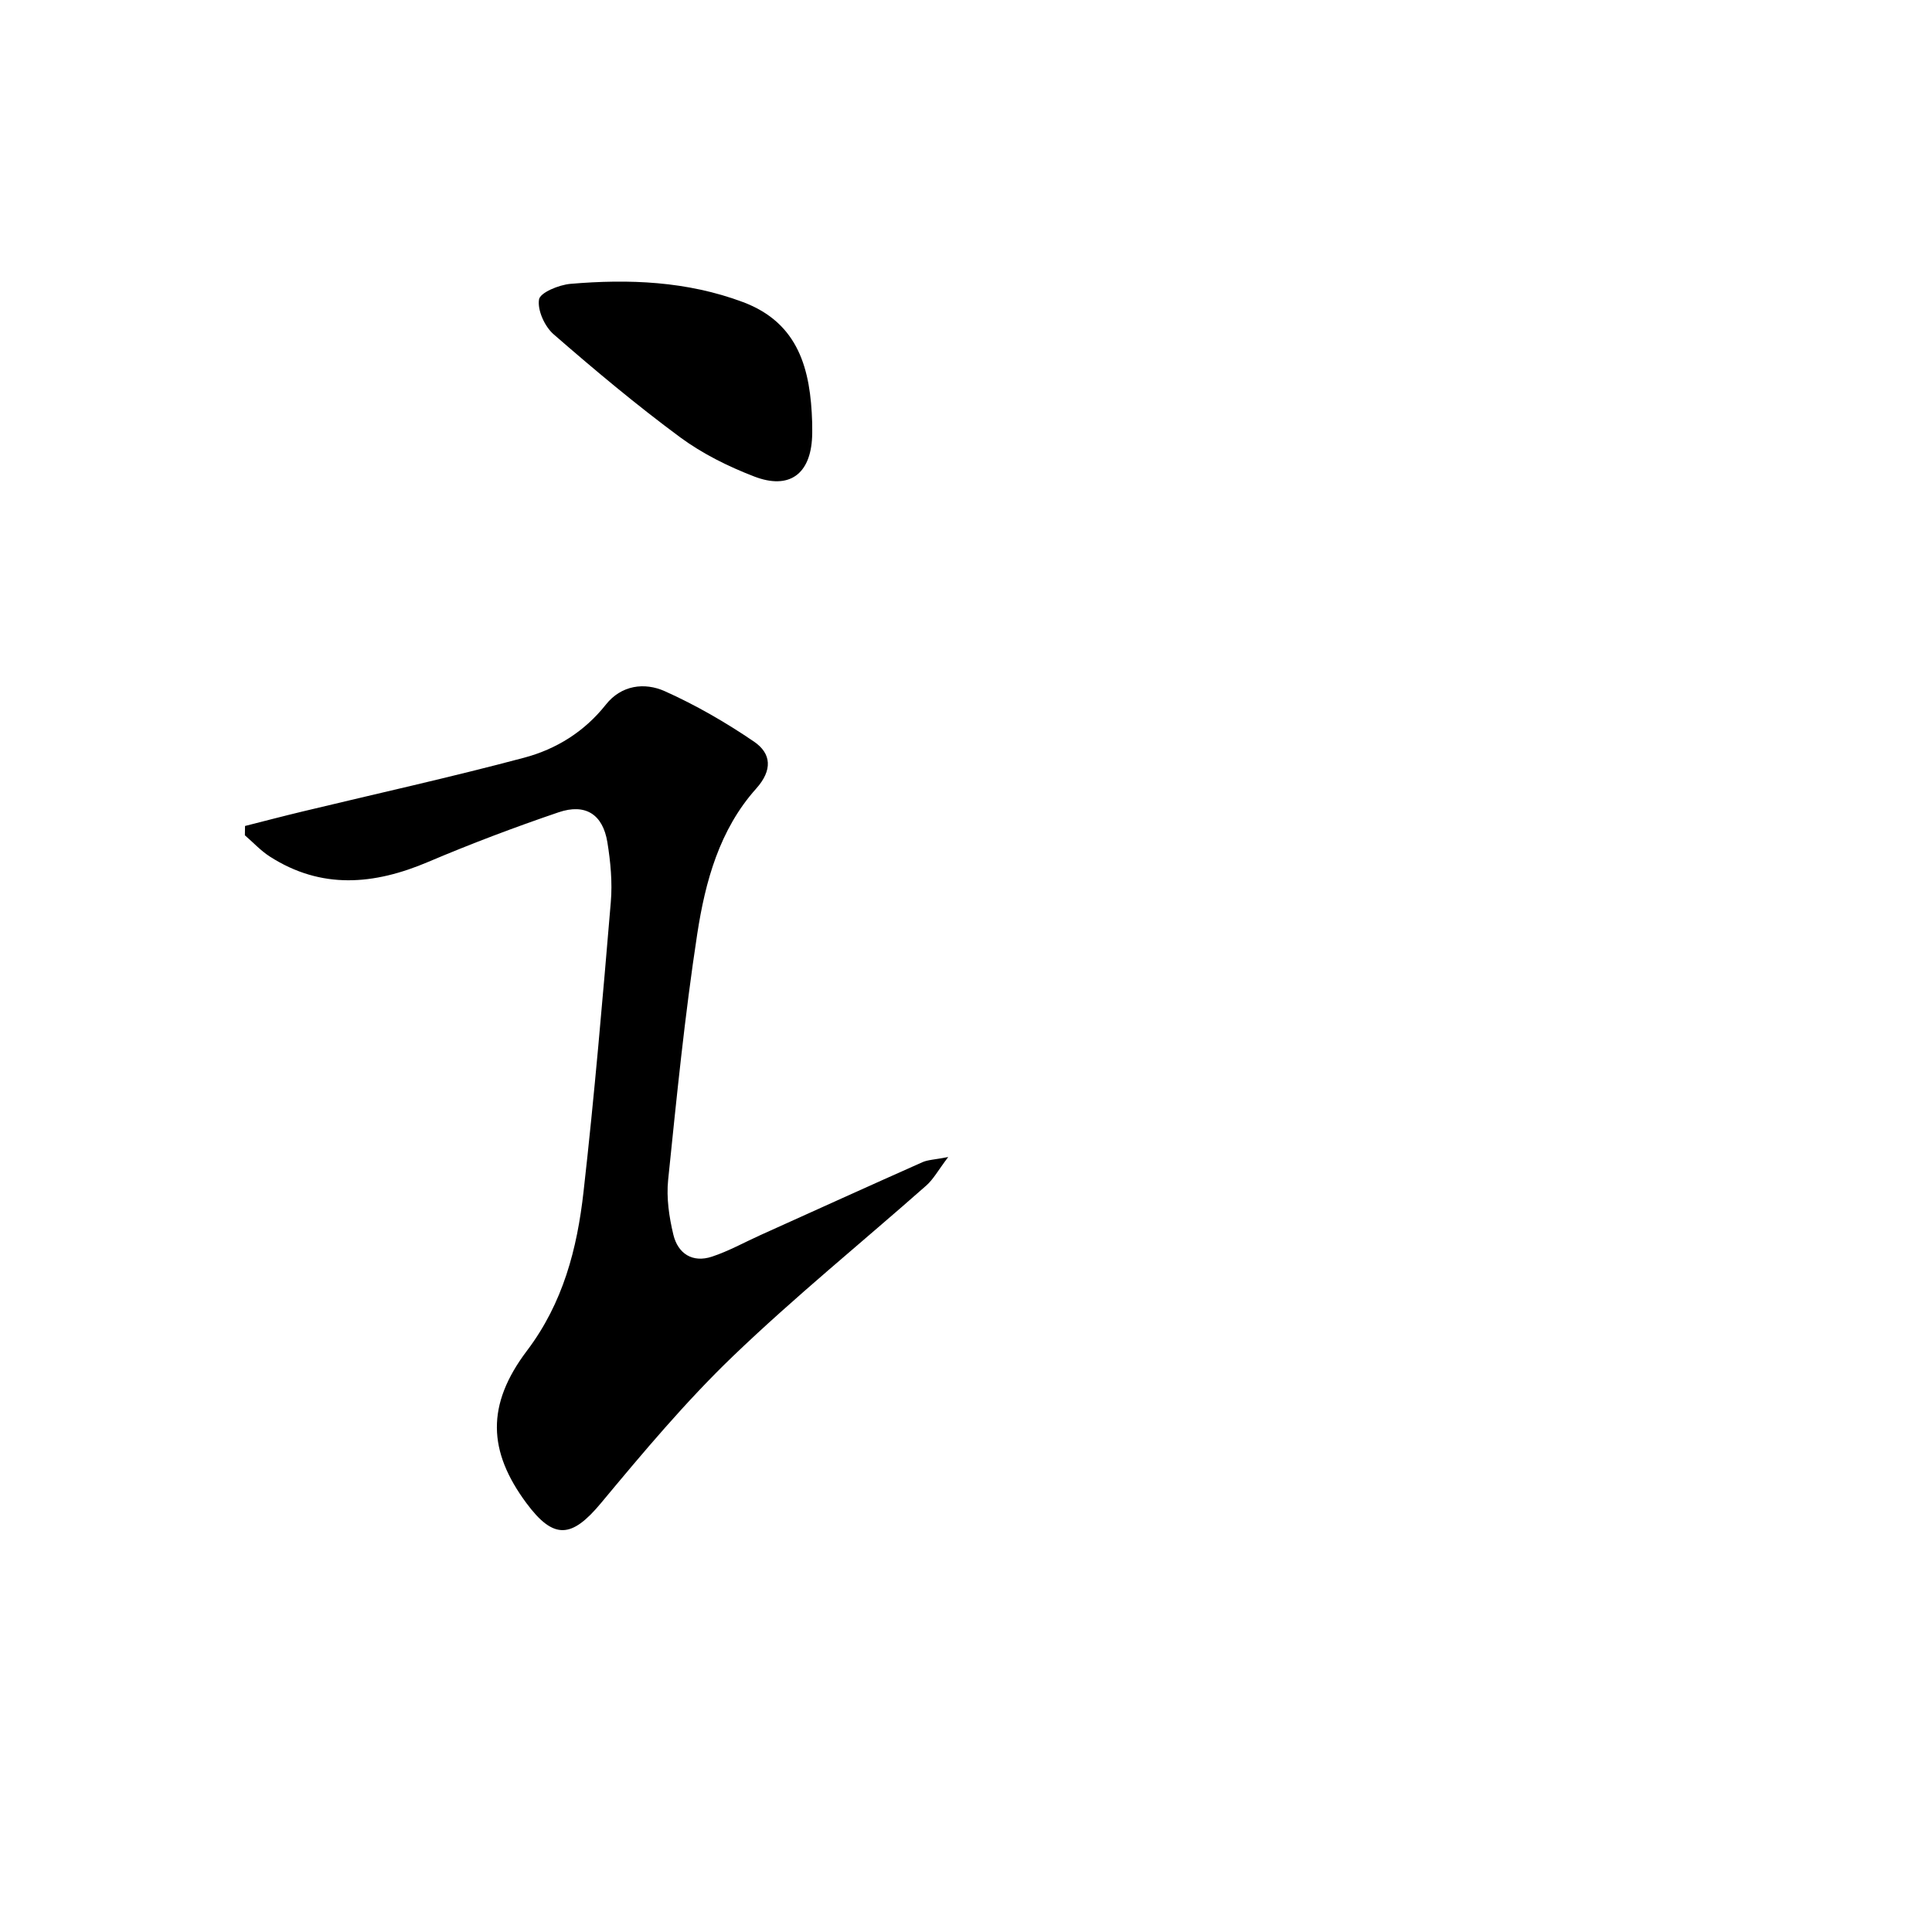 <svg enable-background="new 0 0 400 400" viewBox="0 0 400 400" xmlns="http://www.w3.org/2000/svg">
<g fill="currentColor">
<path d="m50.73 171.01c3.98-1.01 7.95-2.05 11.95-3.01 15.29-3.68 30.66-7.08 45.85-11.13 6.61-1.76 12.46-5.37 16.9-10.98 3.2-4.05 8.01-4.67 12.22-2.78 6.43 2.88 12.62 6.46 18.45 10.43 3.63 2.47 3.87 5.92.46 9.73-7.6 8.48-10.54 19.25-12.2 30.07-2.59 16.9-4.28 33.94-6.03 50.96-.38 3.71.2 7.66 1.08 11.32.94 3.92 3.96 5.9 8.01 4.55 3.44-1.14 6.66-2.94 9.98-4.44 11.19-5.05 22.36-10.12 33.58-15.11 1.13-.5 2.49-.52 5.34-1.07-2.09 2.75-3.07 4.6-4.53 5.89-13.35 11.79-27.21 23.03-40.04 35.35-9.79 9.41-18.59 19.91-27.29 30.37-6.09 7.33-9.81 7.69-15.49.02-7.93-10.71-8.37-20.29.14-31.54 7.48-9.89 10.38-21.12 11.7-32.86 2.26-19.96 3.96-39.98 5.65-60 .35-4.09-.05-8.33-.71-12.41-.94-5.76-4.53-8.09-10.11-6.19-9.11 3.1-18.14 6.51-26.99 10.27-11.22 4.77-22.12 5.74-32.8-1.12-1.88-1.21-3.44-2.92-5.15-4.39 0-.65.02-1.29.03-1.93z"/>
<path d="m168.15 87.45c0 1 .04 2-.01 2.99-.32 7.71-4.72 11.02-12 8.21-5.37-2.07-10.72-4.72-15.33-8.12-9.05-6.69-17.7-13.93-26.19-21.32-1.85-1.61-3.38-4.98-3.02-7.21.23-1.43 4.12-3.02 6.49-3.23 12.11-1.04 24.15-.56 35.73 3.77 11.61 4.35 14 14.05 14.33 24.91z"/>
</g>
</svg>